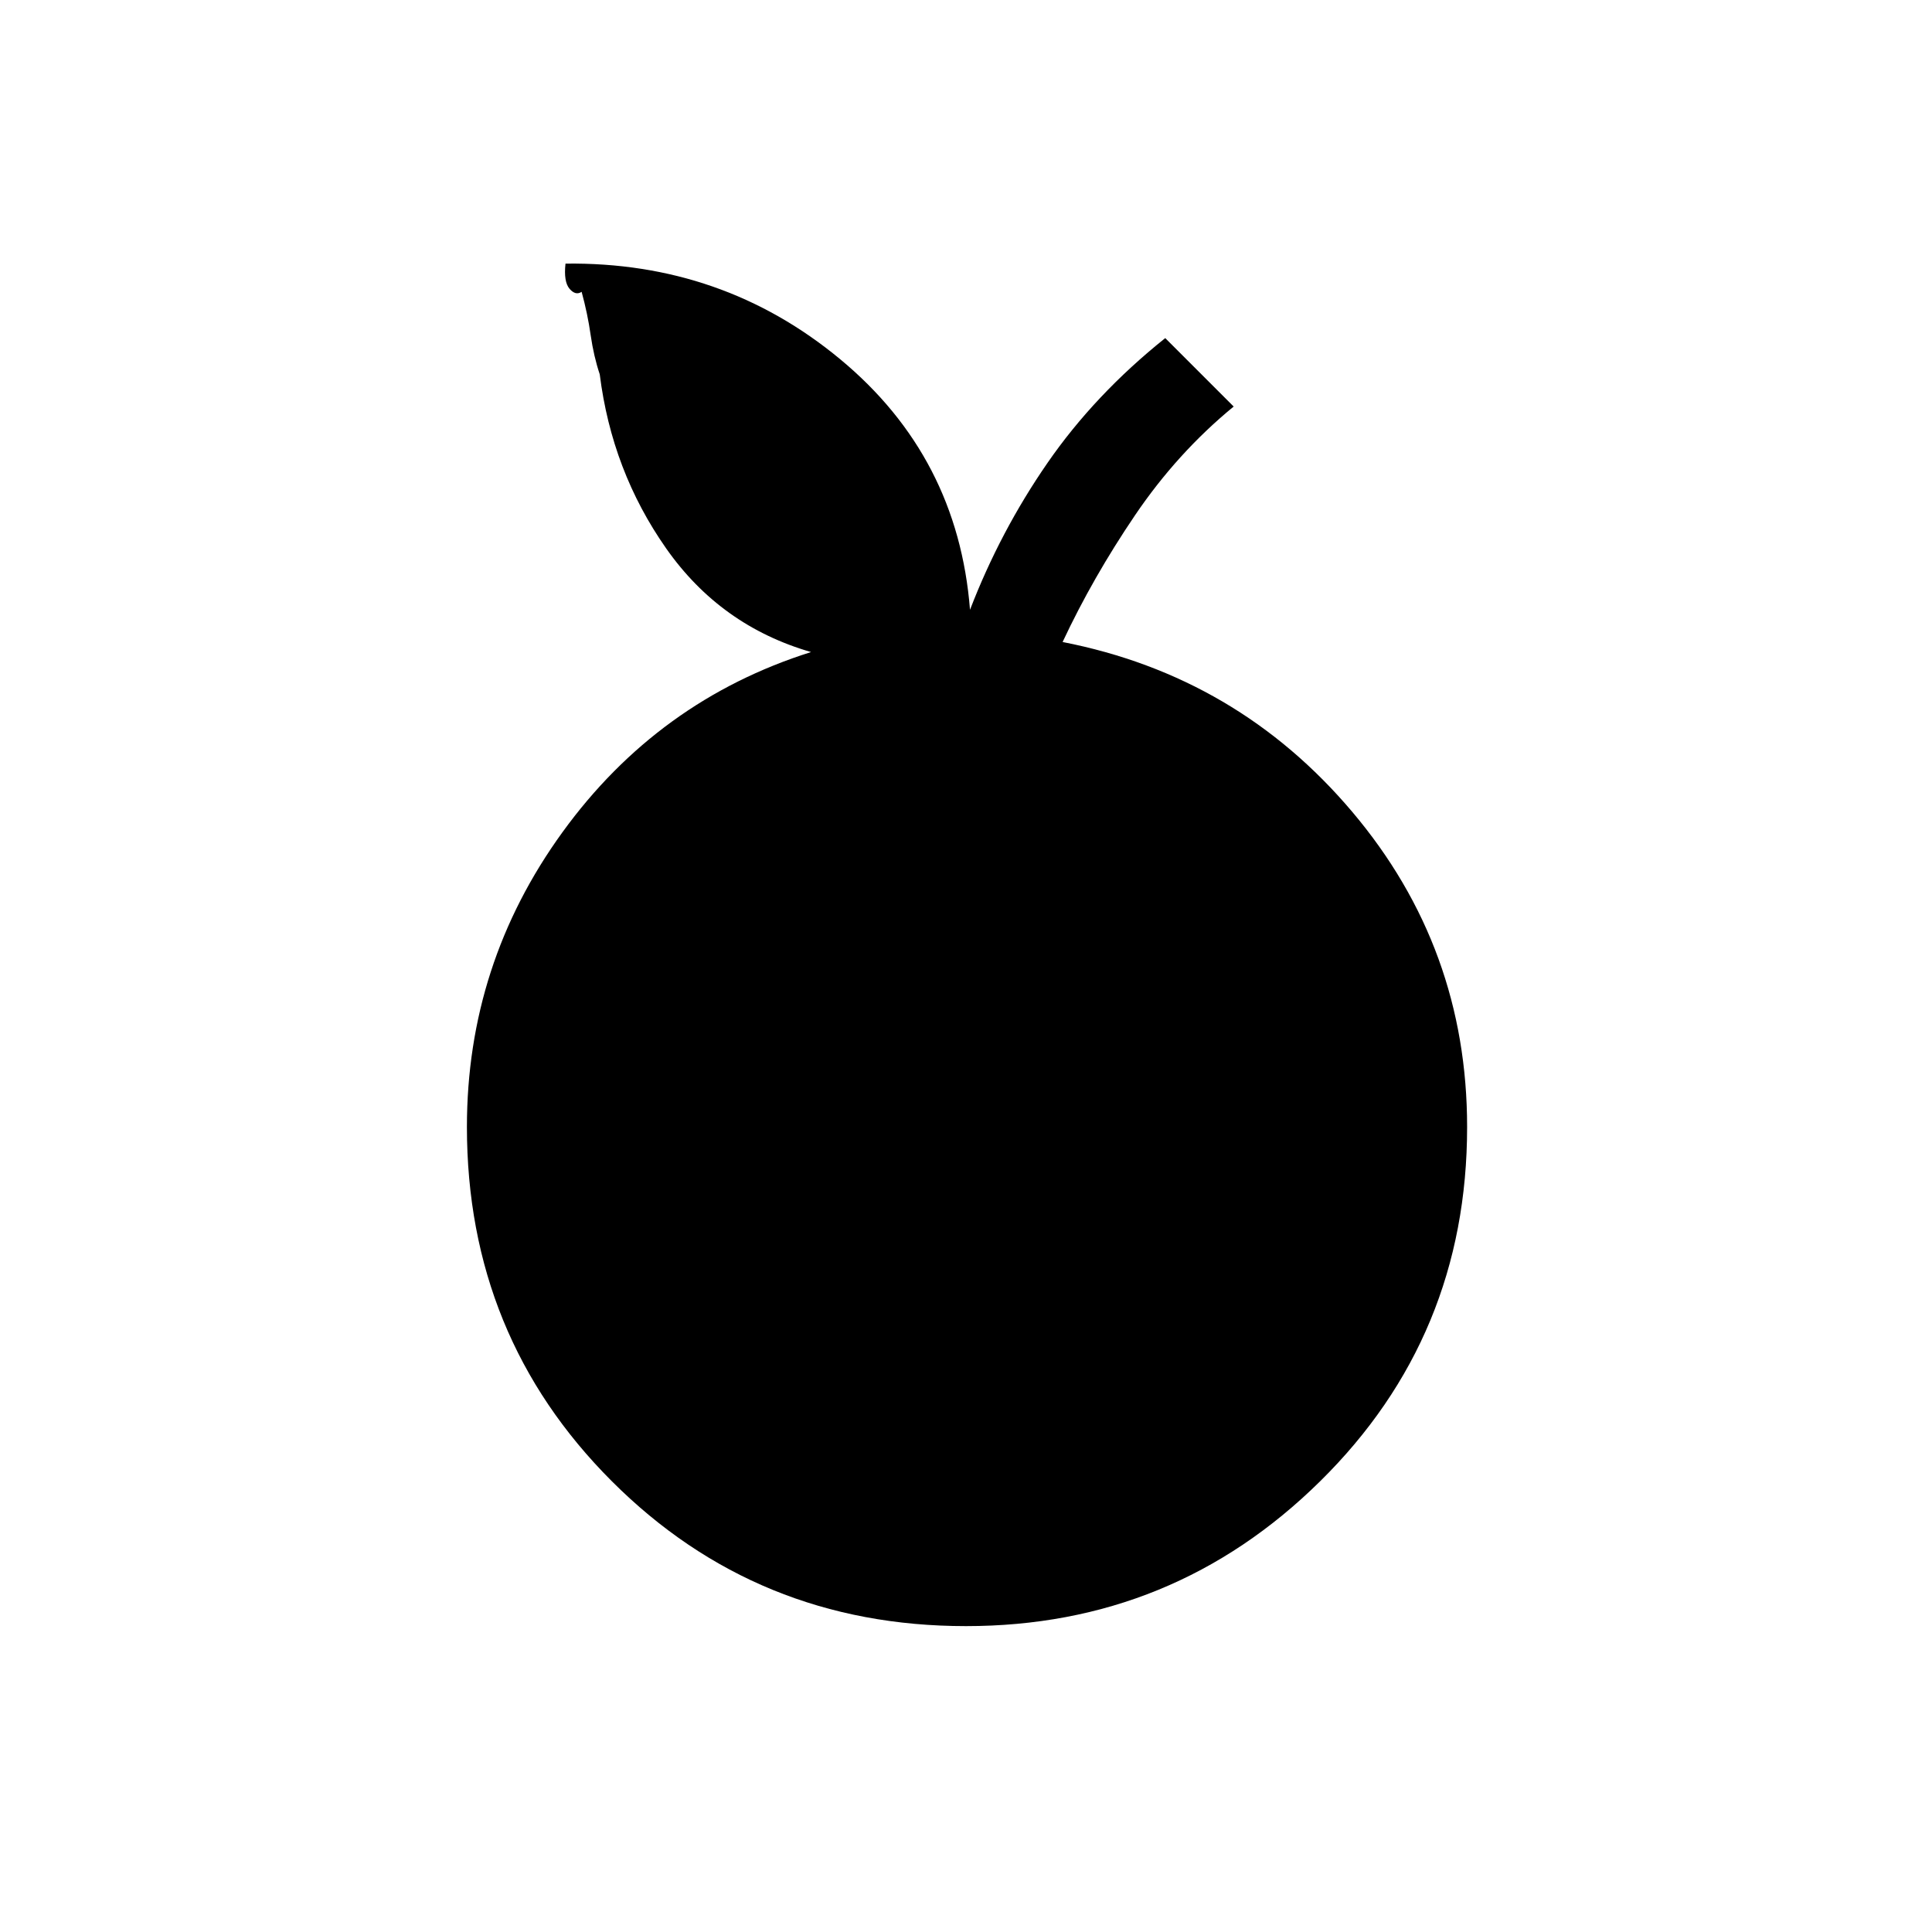 <svg xmlns="http://www.w3.org/2000/svg" height="40" width="40"><path d="M20 33.667q-4.333 0-7.333-3t-3-7.334q0-3.375 1.979-6.104t5.146-3.729q-1.875-.542-3-2.146-1.125-1.604-1.375-3.604-.125-.375-.188-.812-.062-.438-.187-.896-.125.083-.25-.063-.125-.146-.084-.521 3.25-.041 5.688 1.98 2.437 2.02 2.687 5.187.625-1.625 1.605-3.042.979-1.416 2.437-2.583l1.417 1.417q-1.167.958-2.042 2.25-.875 1.291-1.5 2.625 3.625.708 6 3.52 2.375 2.813 2.375 6.521 0 4.334-3.042 7.334-3.041 3-7.333 3Z"/></svg>